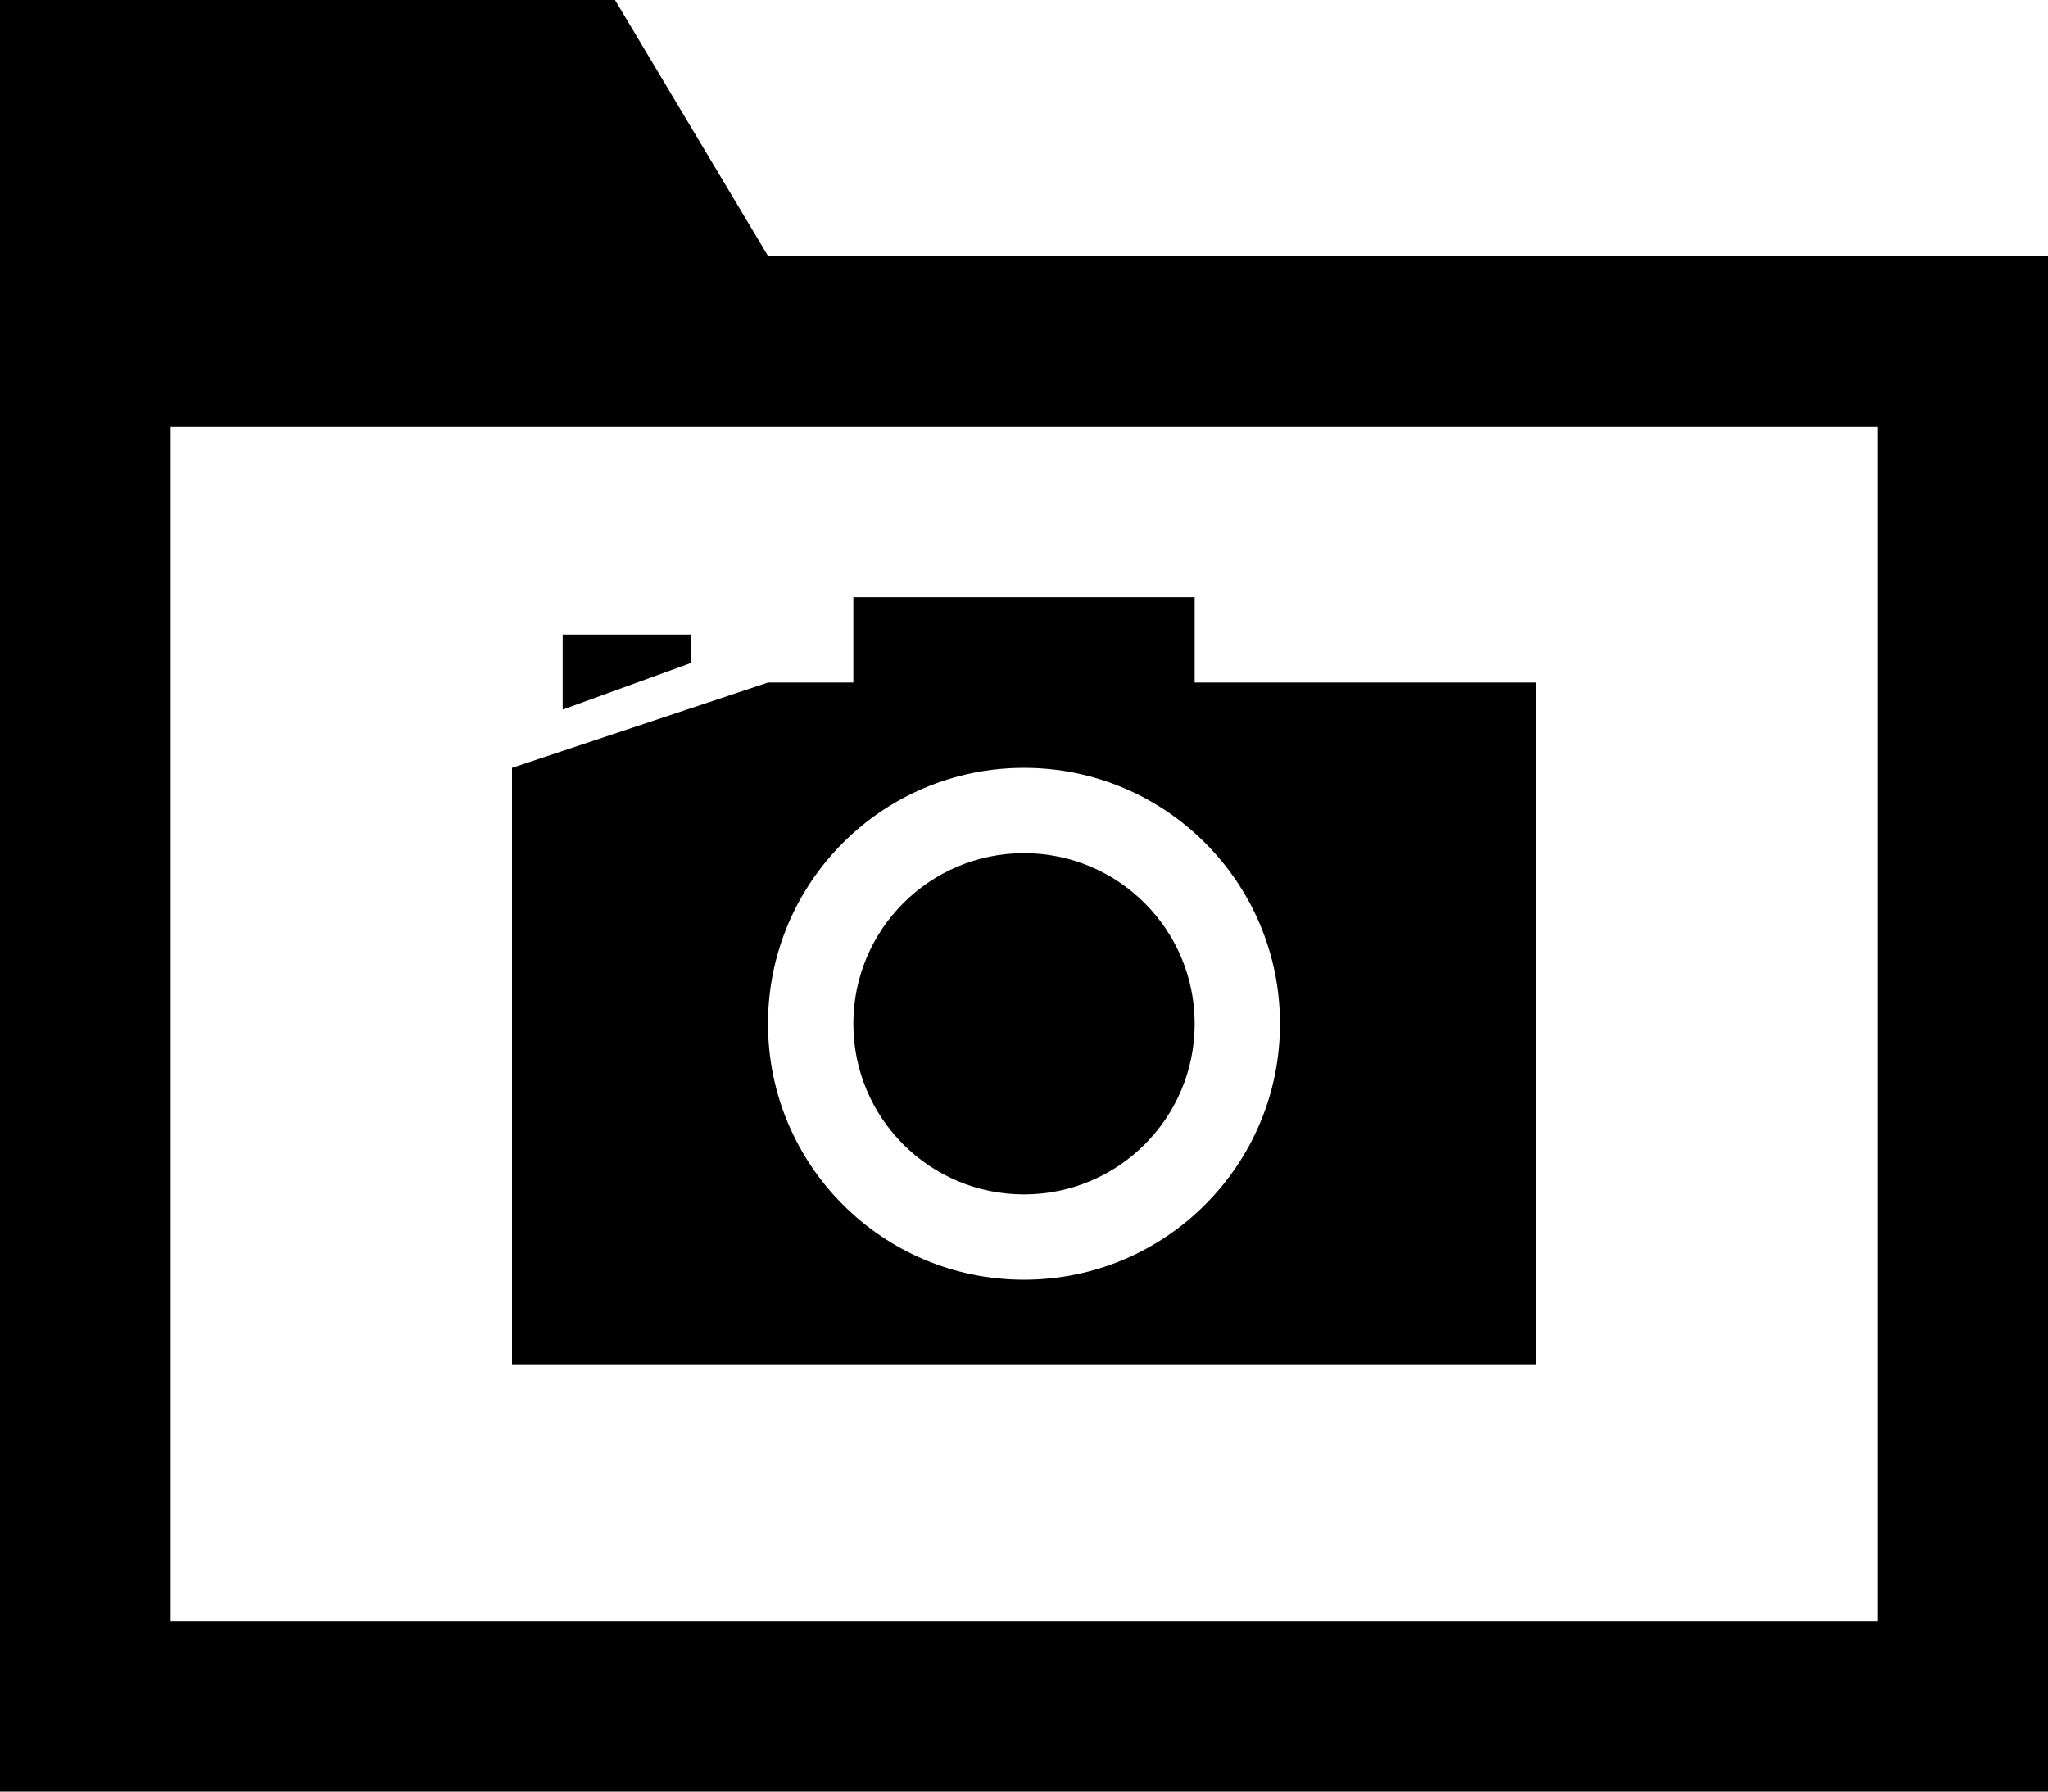 <?xml version="1.0" encoding="utf-8"?>
<!-- Generator: Adobe Illustrator 16.0.4, SVG Export Plug-In . SVG Version: 6.00 Build 0)  -->
<!DOCTYPE svg PUBLIC "-//W3C//DTD SVG 1.1//EN" "http://www.w3.org/Graphics/SVG/1.1/DTD/svg11.dtd">
<svg version="1.1" id="Layer_1" xmlns="http://www.w3.org/2000/svg" xmlns:xlink="http://www.w3.org/1999/xlink" x="0px" y="0px"
	 width="112px" height="98px" viewBox="0 0 112 98" enable-background="new 0 0 112 98" xml:space="preserve">
<path d="M42,14L33.633,0H0v23.333V98h112V23.333V14H42z M102.666,88.668H9.333V23.333h27.37H42h60.666V88.668L102.666,88.668z
	 M37.771,36.27l-7,2.543V34.71h7V36.27z M46.667,56c0-5.156,4.177-9.333,9.333-9.333s9.334,4.175,9.334,9.333
	c0,5.156-4.178,9.334-9.334,9.334C50.843,65.334,46.667,61.156,46.667,56z M28,42v32.667h56V37.333H65.334v-4.667H46.667v4.667H42
	L28,42z M56,42c7.732,0,14,6.269,14,14c0,7.734-6.268,14-14,14s-14-6.266-14-14C42,48.267,48.268,42,56,42z"/>
</svg>
